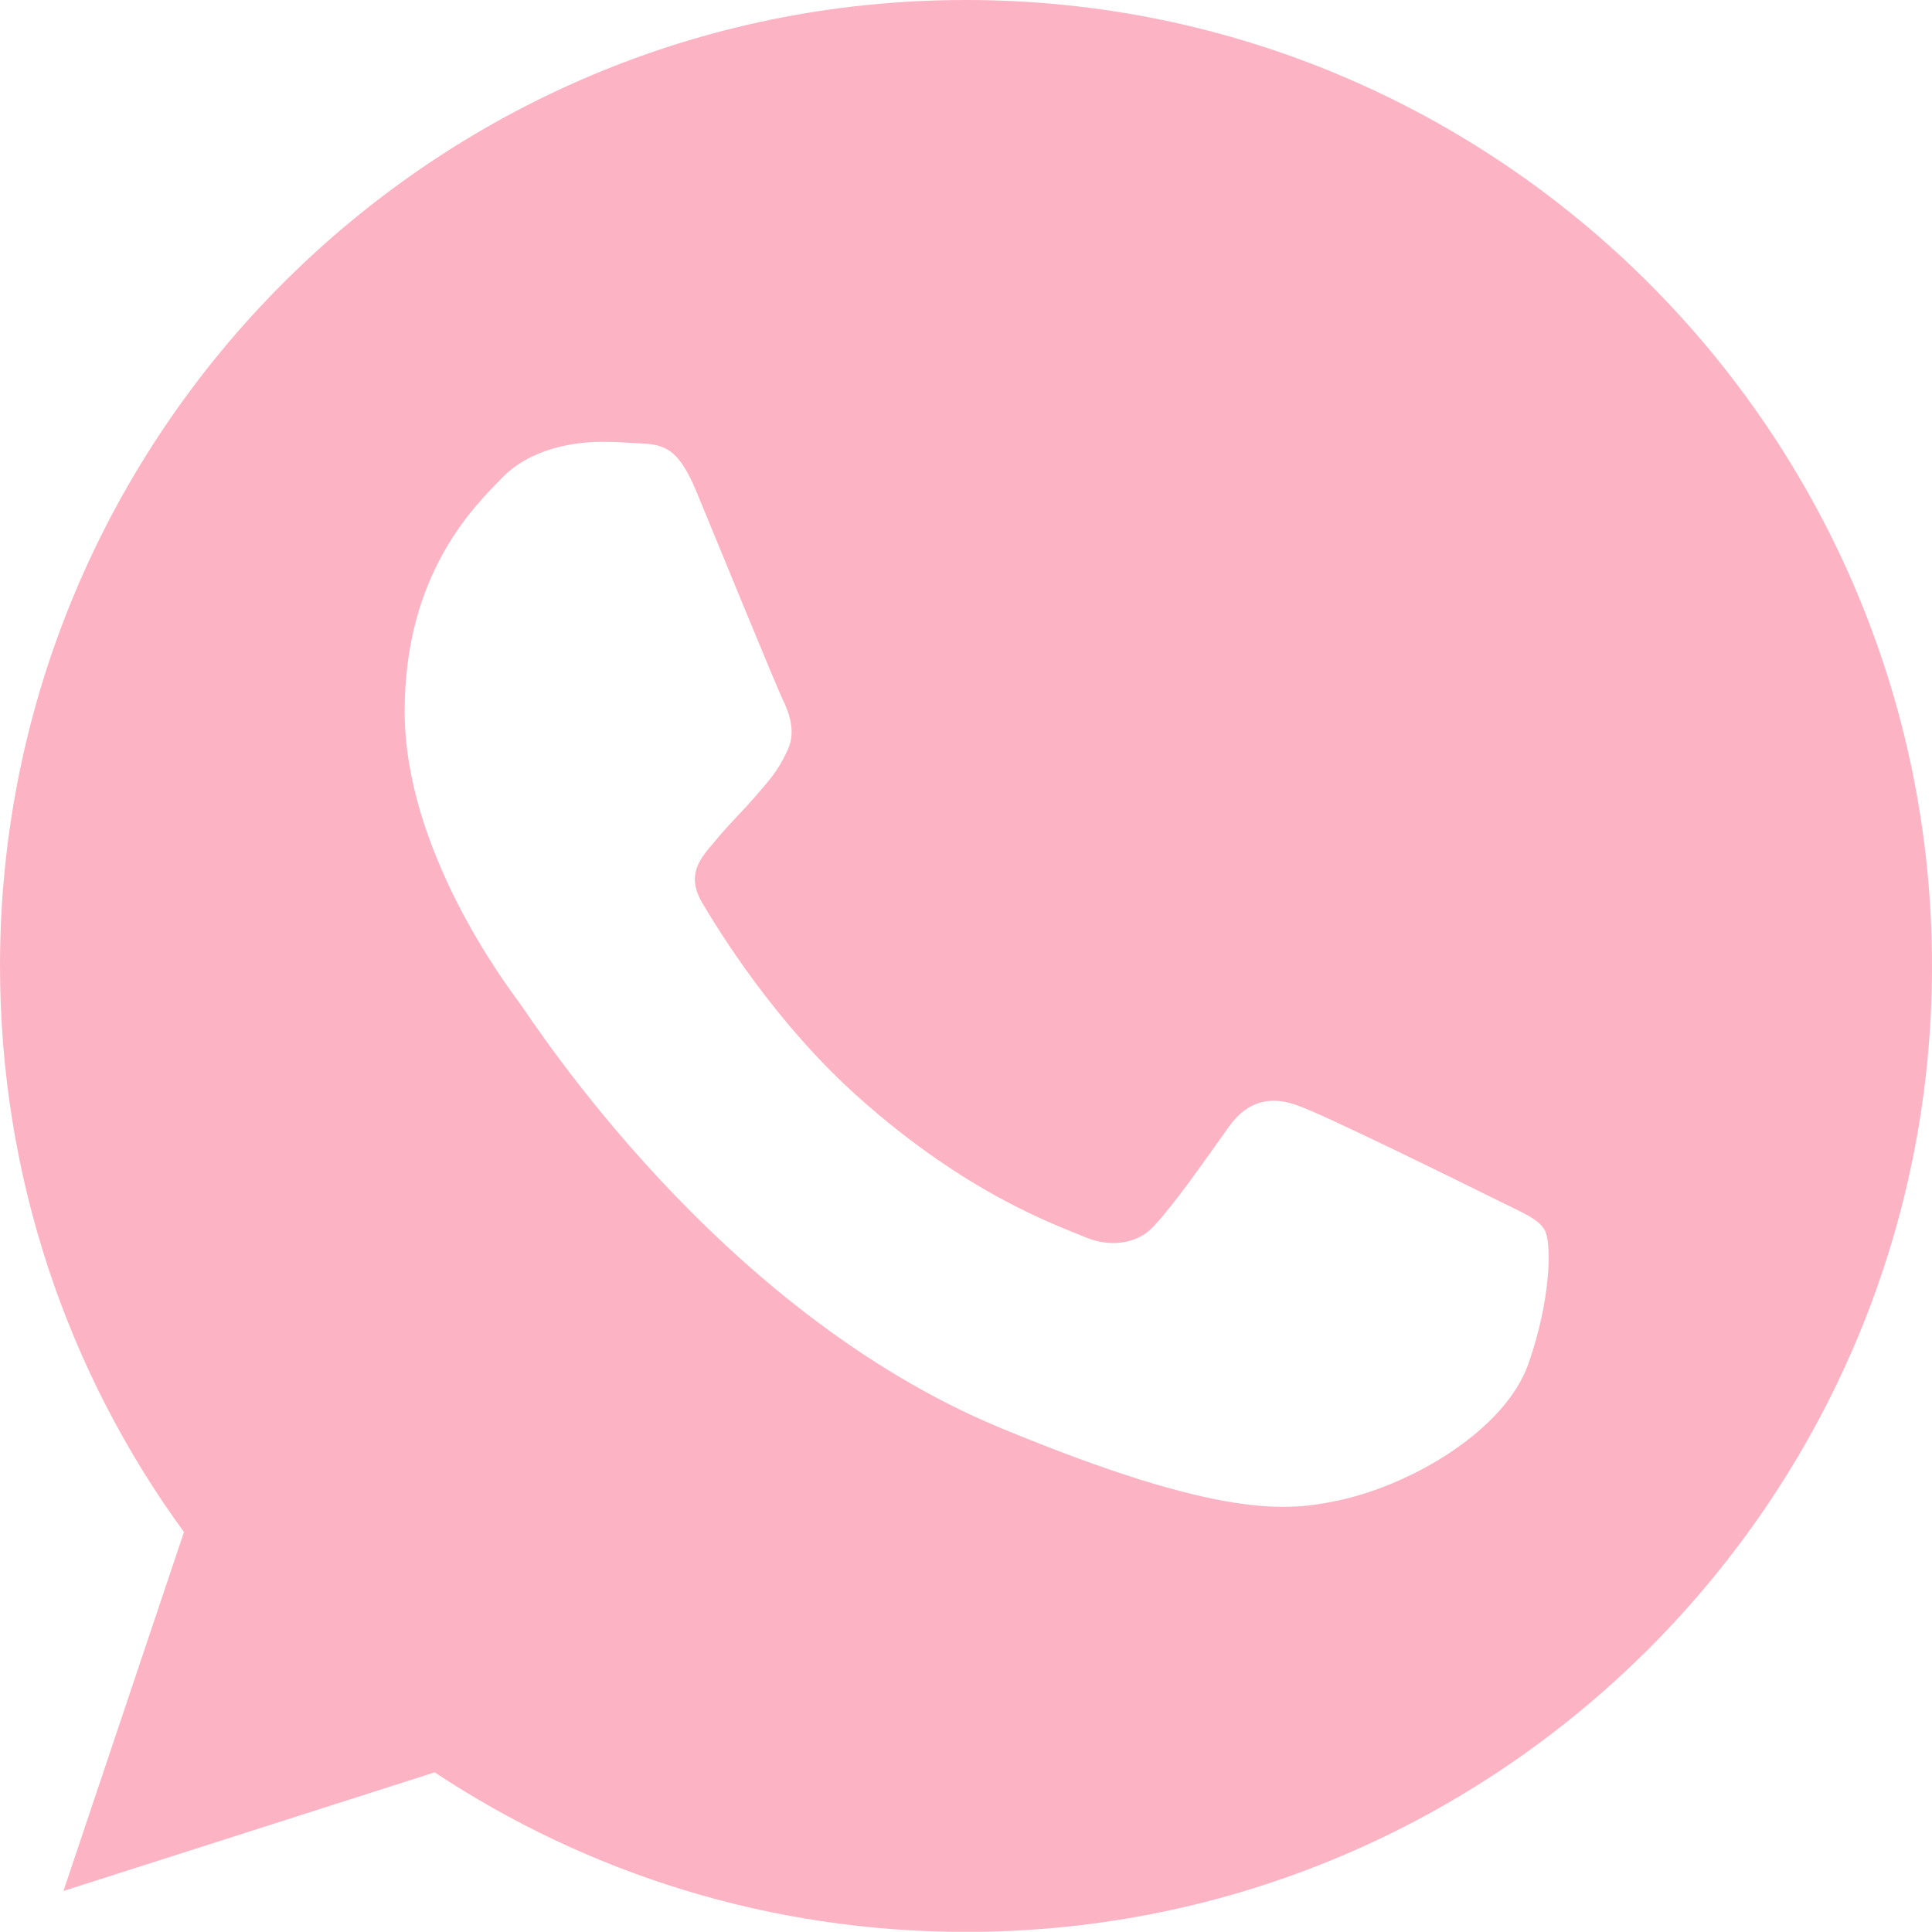 <?xml version="1.0" encoding="utf-8"?>
<!-- Generator: Adobe Illustrator 16.0.0, SVG Export Plug-In . SVG Version: 6.00 Build 0)  -->
<!DOCTYPE svg PUBLIC "-//W3C//DTD SVG 1.1//EN" "http://www.w3.org/Graphics/SVG/1.1/DTD/svg11.dtd">
<svg version="1.1" id="Layer_1" xmlns="http://www.w3.org/2000/svg" xmlns:xlink="http://www.w3.org/1999/xlink" x="0px" y="0px"
	 width="18.357px" height="18.355px" viewBox="0 0 18.357 18.355" enable-background="new 0 0 18.357 18.355" xml:space="preserve">
<g>
	<g>
		<path fill="#FCB4C4" d="M9.18,0H9.176C4.115-0.002,0,4.115,0,9.178c0,2.008,0.646,3.869,1.748,5.379l-1.145,3.41l3.527-1.127
			c1.451,0.961,3.184,1.516,5.049,1.516c5.063,0,9.178-4.117,9.178-9.178S14.242,0,9.18,0z M14.521,12.961
			c-0.221,0.625-1.1,1.145-1.801,1.295c-0.48,0.102-1.107,0.184-3.215-0.689c-2.697-1.119-4.436-3.859-4.57-4.039
			c-0.129-0.176-1.09-1.451-1.09-2.768c0-1.318,0.668-1.957,0.938-2.232c0.223-0.227,0.588-0.33,0.939-0.33
			c0.113,0,0.215,0.006,0.307,0.012c0.27,0.01,0.404,0.025,0.584,0.451c0.221,0.535,0.76,1.852,0.824,1.986
			c0.066,0.135,0.131,0.318,0.039,0.496C7.391,7.326,7.314,7.408,7.18,7.564S6.916,7.84,6.781,8.008
			c-0.125,0.145-0.266,0.303-0.109,0.57c0.156,0.264,0.695,1.145,1.49,1.852c1.023,0.912,1.855,1.203,2.152,1.326
			c0.221,0.094,0.484,0.072,0.646-0.102c0.205-0.221,0.459-0.588,0.717-0.949c0.184-0.26,0.416-0.291,0.658-0.199
			c0.248,0.086,1.561,0.734,1.83,0.867c0.27,0.137,0.447,0.199,0.512,0.314C14.742,11.801,14.742,12.334,14.521,12.961z"/>
	</g>
</g>
</svg>
